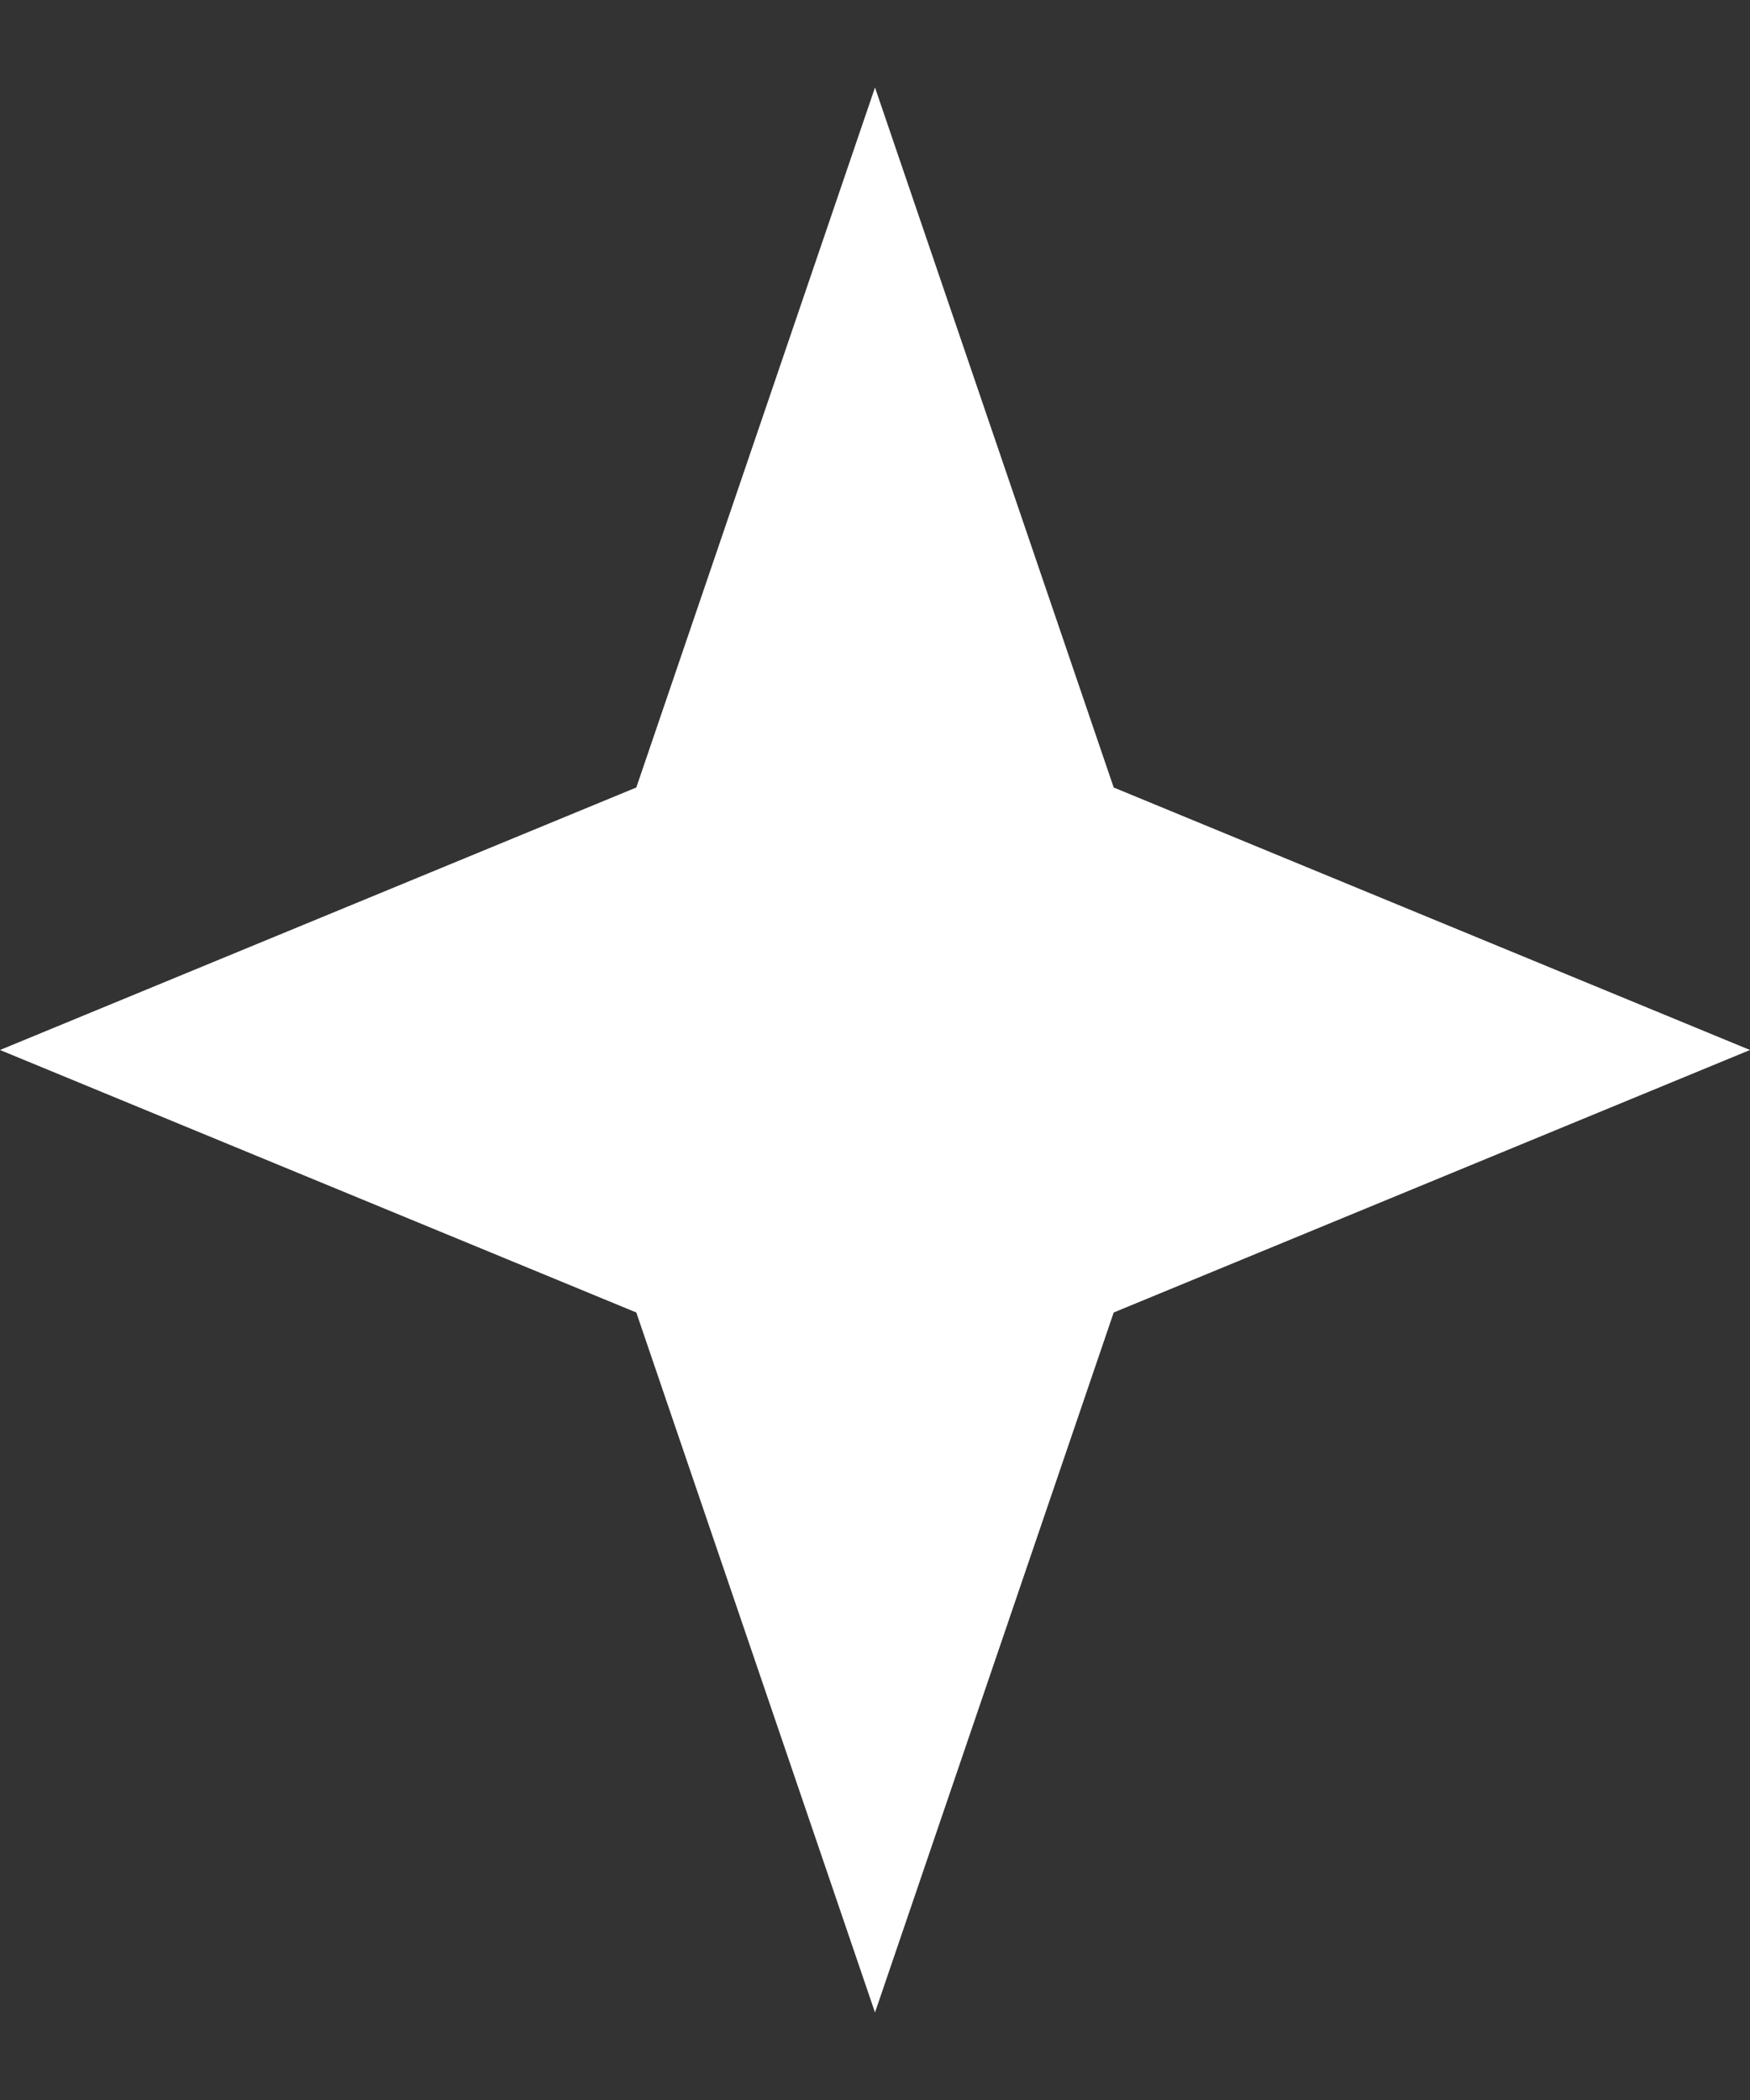 <svg width="15" height="18" viewBox="0 0 10 12" fill="none" xmlns="http://www.w3.org/2000/svg">
<rect x="0" y="0" width="10" height="12" fill="#333333" stroke="none"/>
<path d="M5 0.5L3.636 4.5L0 6L3.636 7.5L5 11.5L6.364 7.5L10 6L6.364 4.5L5 0.5Z" fill="white"/>
</svg>
